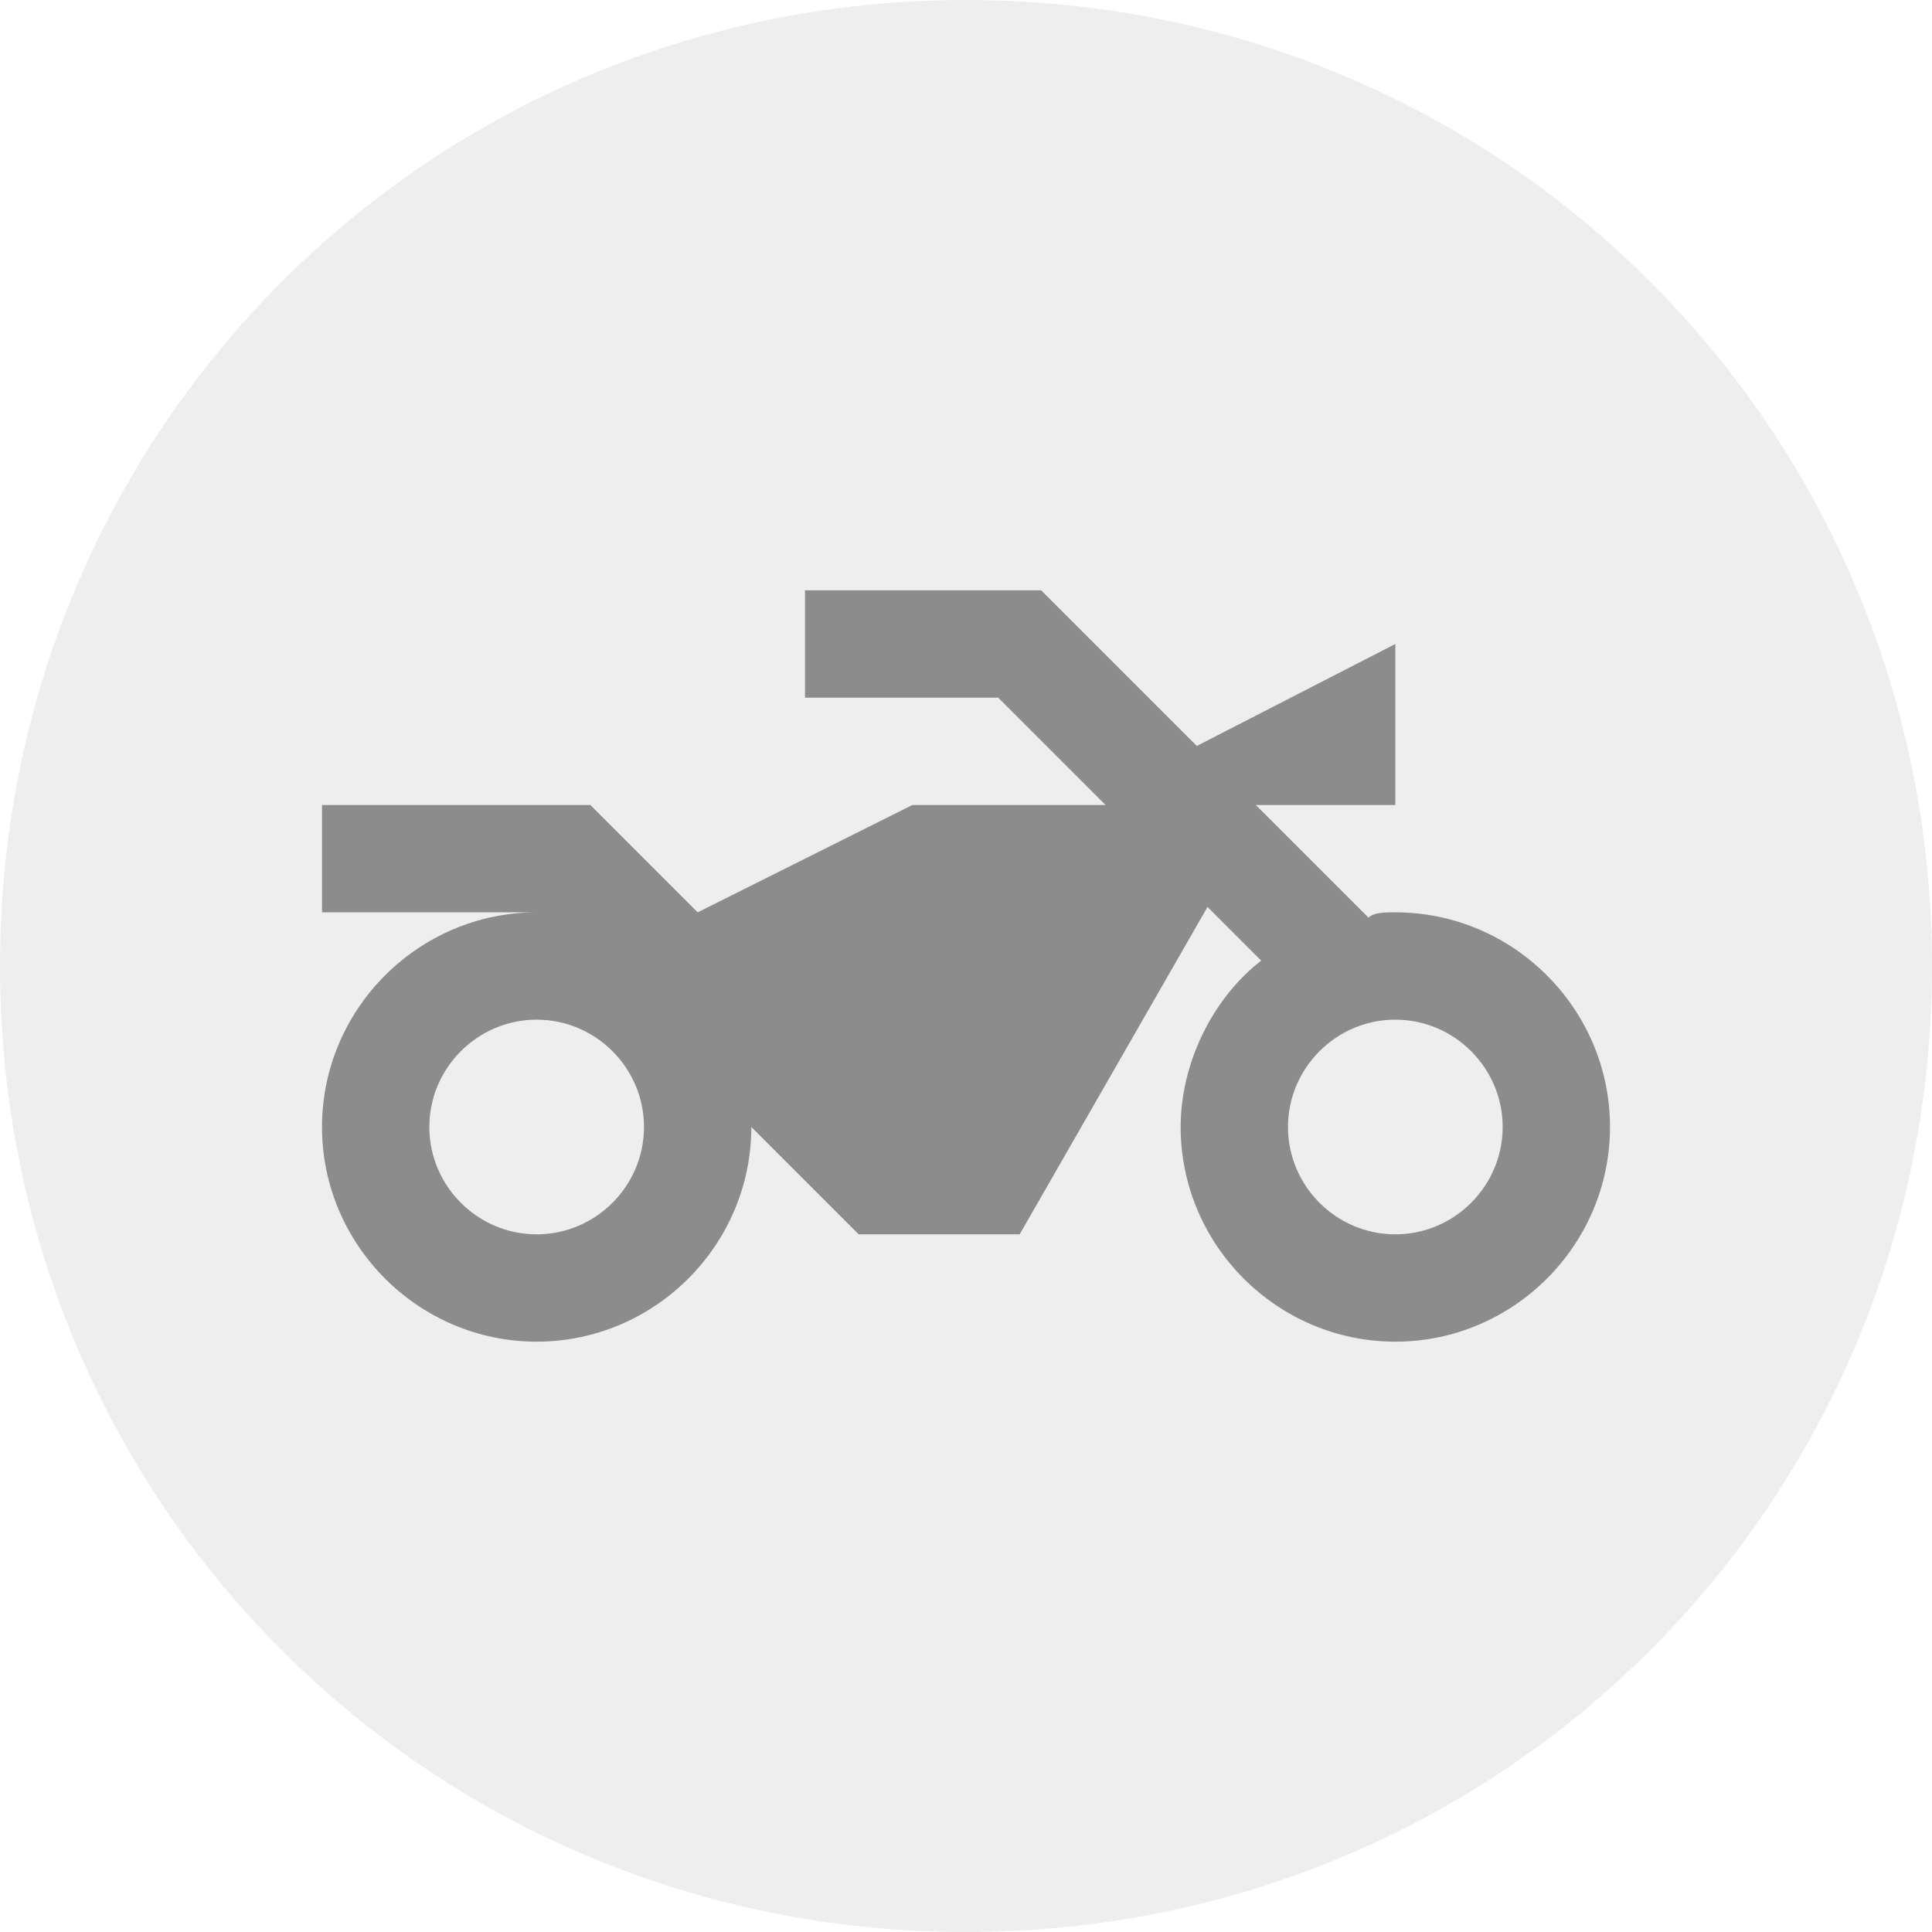 <svg version="1.2" xmlns="http://www.w3.org/2000/svg" viewBox="0 0 36 36" width="36" height="36"><defs><clipPath clipPathUnits="userSpaceOnUse" id="cp1"><path d="m6 6h24v24h-24z"/></clipPath></defs><style>.a{opacity:.6;fill:#e3e3e3}.b{fill:#8c8c8c}</style><path class="a" d="m18 36c-10 0-18-8-18-18 0-10 8-18 18-18 10 0 18 8 18 18 0 10-8 18-18 18z"/><g clip-path="url(#cp1)" style="display:none"><path fill-rule="evenodd" class="b" d="m26 12h3v2h-1v11h1v2h-22v-2h1v-11h-1v-2h3v-2q0-0.4 0.3-0.7 0.3-0.3 0.7-0.3h14q0.4 0 0.7 0.3 0.3 0.3 0.3 0.7zm0 2h-16v11h3v-7h2v7h2v-7h2v7h2v-7h2v7h3zm-14-2h12v-1h-12z"/></g><path fill-rule="evenodd" class="b" d="m30 21c0 2.2-1.8 4-4 4-2.2 0-4-1.8-4-4 0-1.2 0.6-2.4 1.5-3.1l-1-1-3.5 6.1h-3l-2-2c0 2.2-1.8 4-4 4-2.2 0-4-1.8-4-4 0-2.2 1.8-4 4-4h-4v-2h5l2 2 4-2h3.6l-2-2h-3.6v-2h4.4l2.9 2.9 3.7-1.9v3h-2.6l2.1 2.1c0.1-0.1 0.3-0.1 0.5-0.1 2.2 0 4 1.8 4 4zm-18 0c0-1.1-0.9-2-2-2-1.1 0-2 0.9-2 2 0 1.1 0.9 2 2 2 1.1 0 2-0.9 2-2zm16 0c0-1.1-0.9-2-2-2-1.1 0-2 0.9-2 2 0 1.1 0.9 2 2 2 1.1 0 2-0.9 2-2z"/></svg>